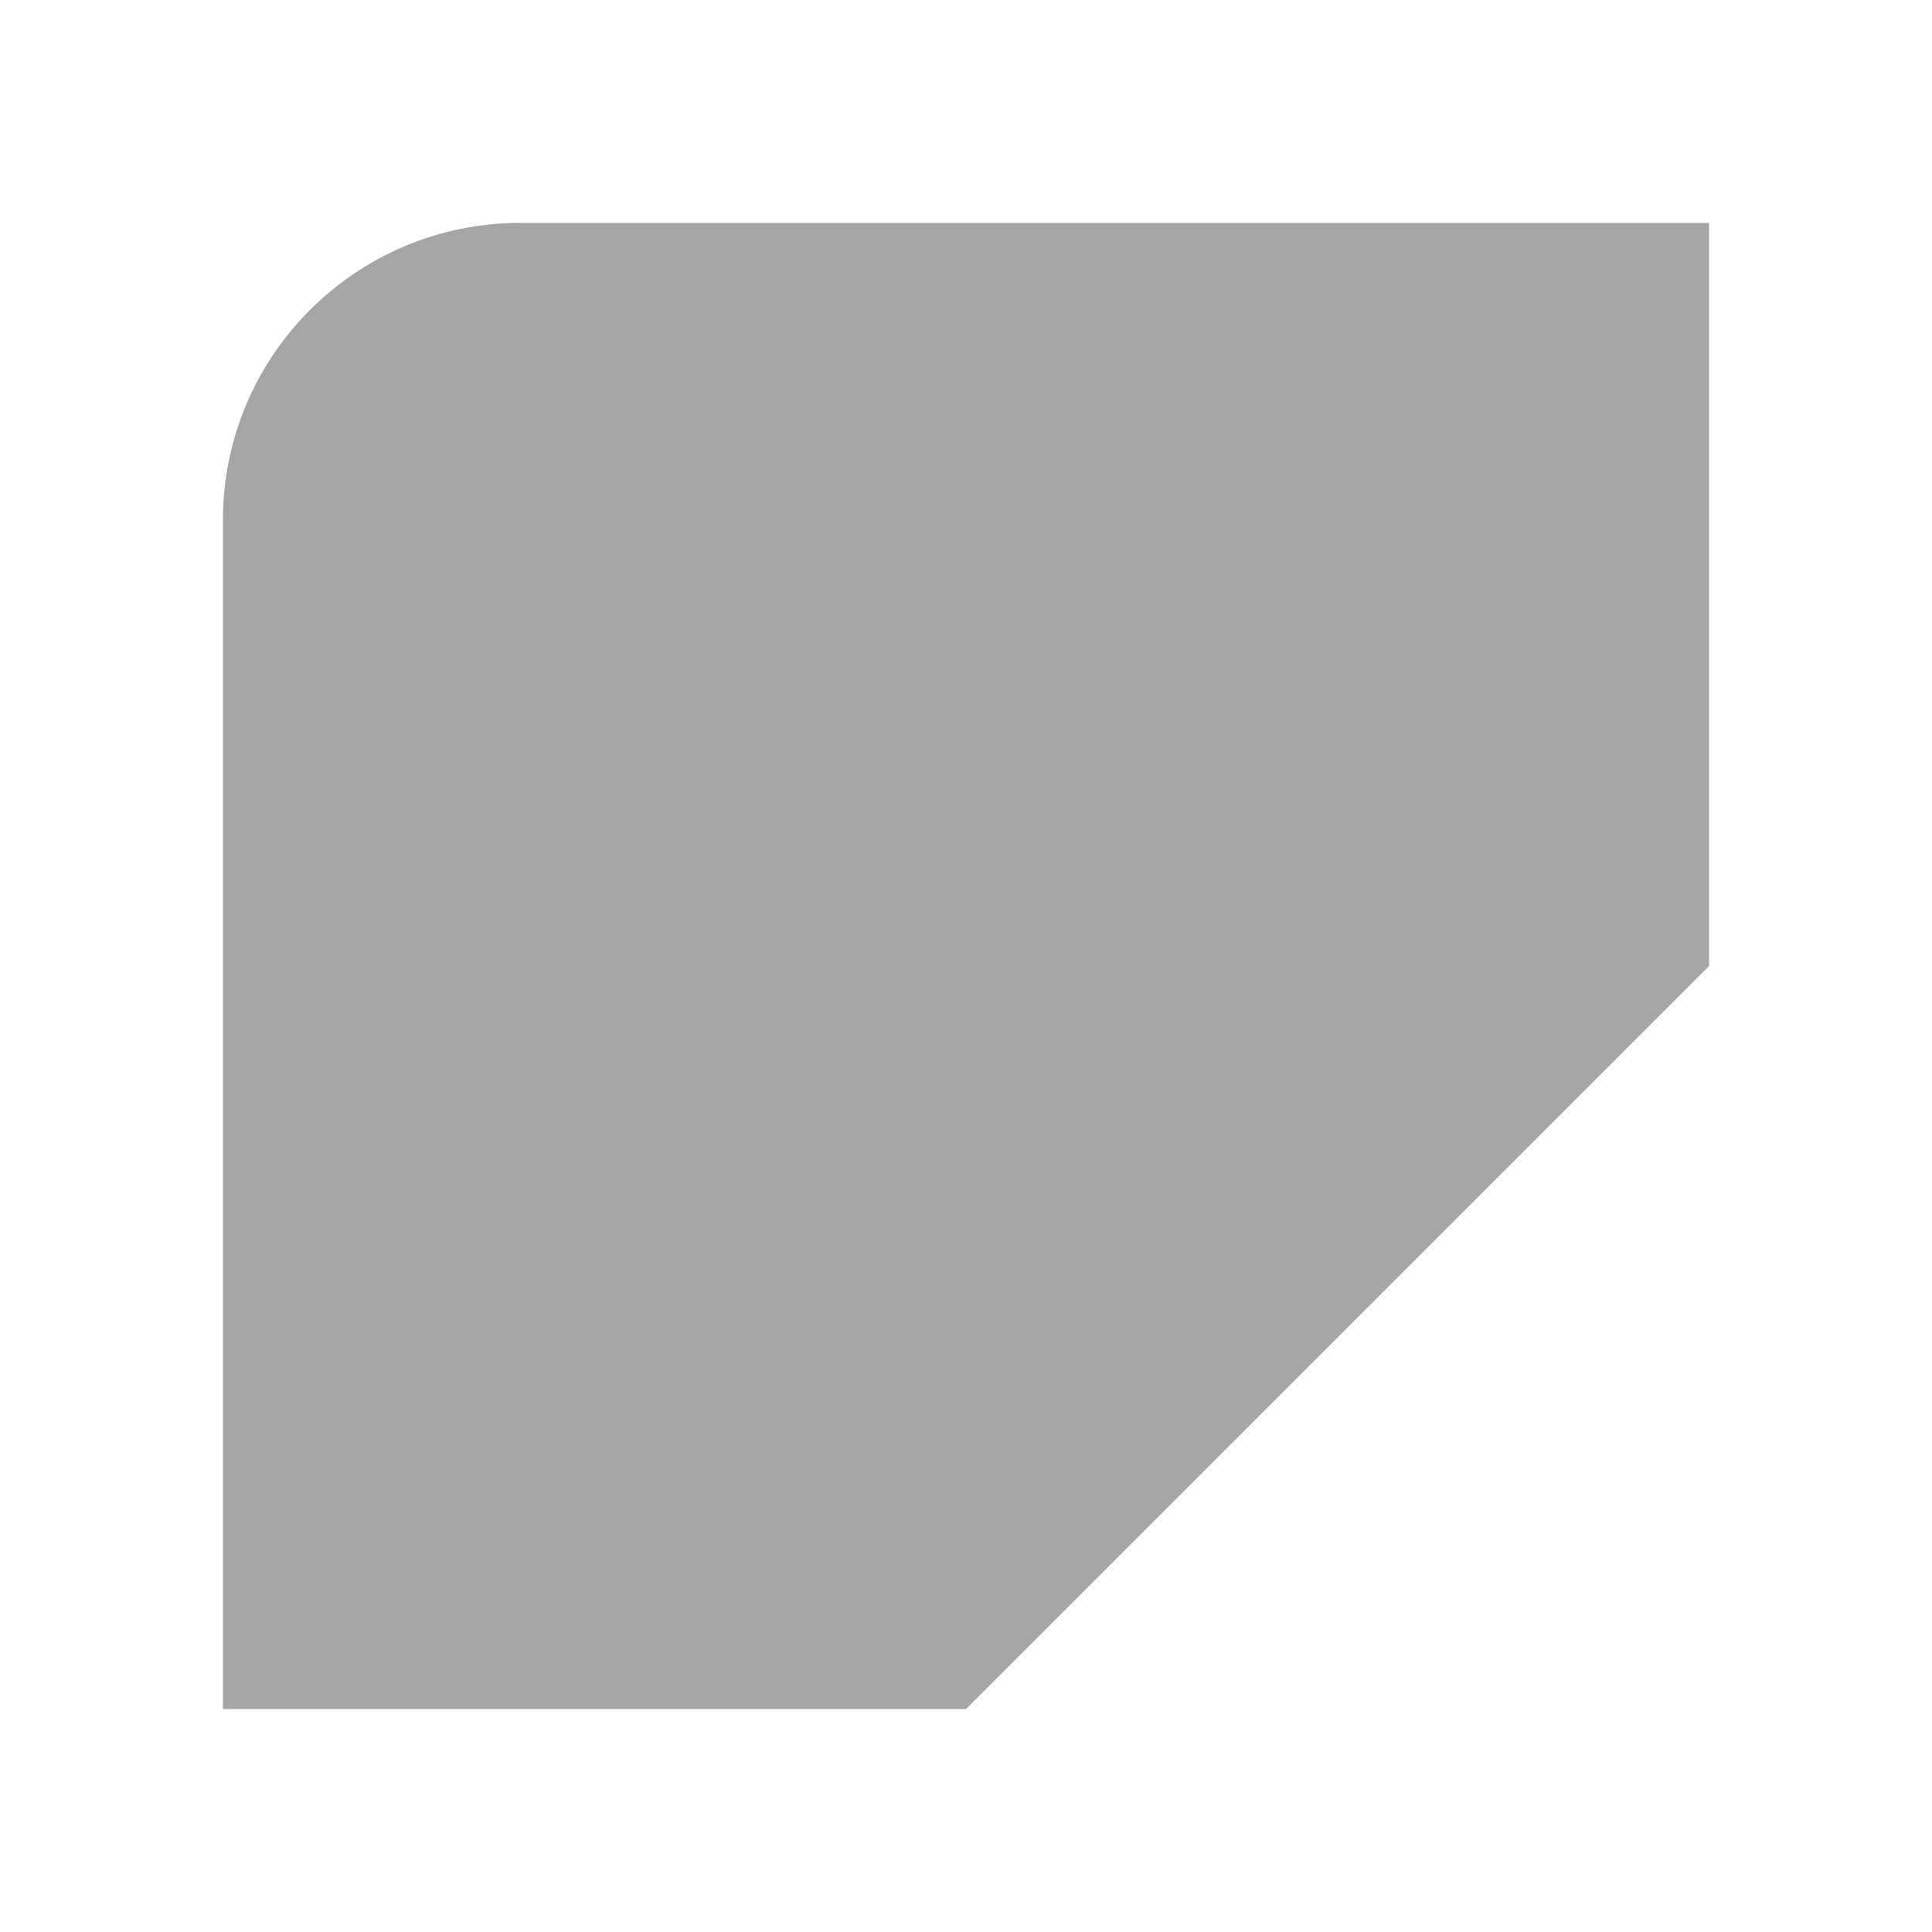 <svg width="104" height="104" viewBox="0 0 104 104" fill="none" xmlns="http://www.w3.org/2000/svg">
<g filter="url(#filter0_d_22_839)">
<path d="M15 29L15 93L55 93L95 53L95 13L31 13C22.163 13 15 20.163 15 29Z" fill="#A5A5A5"/>
</g>
<defs>
<filter id="filter0_d_22_839" x="0.4" y="0.4" width="103.2" height="103.2" filterUnits="userSpaceOnUse" color-interpolation-filters="sRGB">
<feFlood flood-opacity="0" result="BackgroundImageFix"/>
<feColorMatrix in="SourceAlpha" type="matrix" values="0 0 0 0 0 0 0 0 0 0 0 0 0 0 0 0 0 0 127 0" result="hardAlpha"/>
<feOffset dx="-3" dy="-1"/>
<feGaussianBlur stdDeviation="5.8"/>
<feComposite in2="hardAlpha" operator="out"/>
<feColorMatrix type="matrix" values="0 0 0 0 0 0 0 0 0 0 0 0 0 0 0 0 0 0 0.25 0"/>
<feBlend mode="normal" in2="BackgroundImageFix" result="effect1_dropShadow_22_839"/>
<feBlend mode="normal" in="SourceGraphic" in2="effect1_dropShadow_22_839" result="shape"/>
</filter>
</defs>
</svg>
